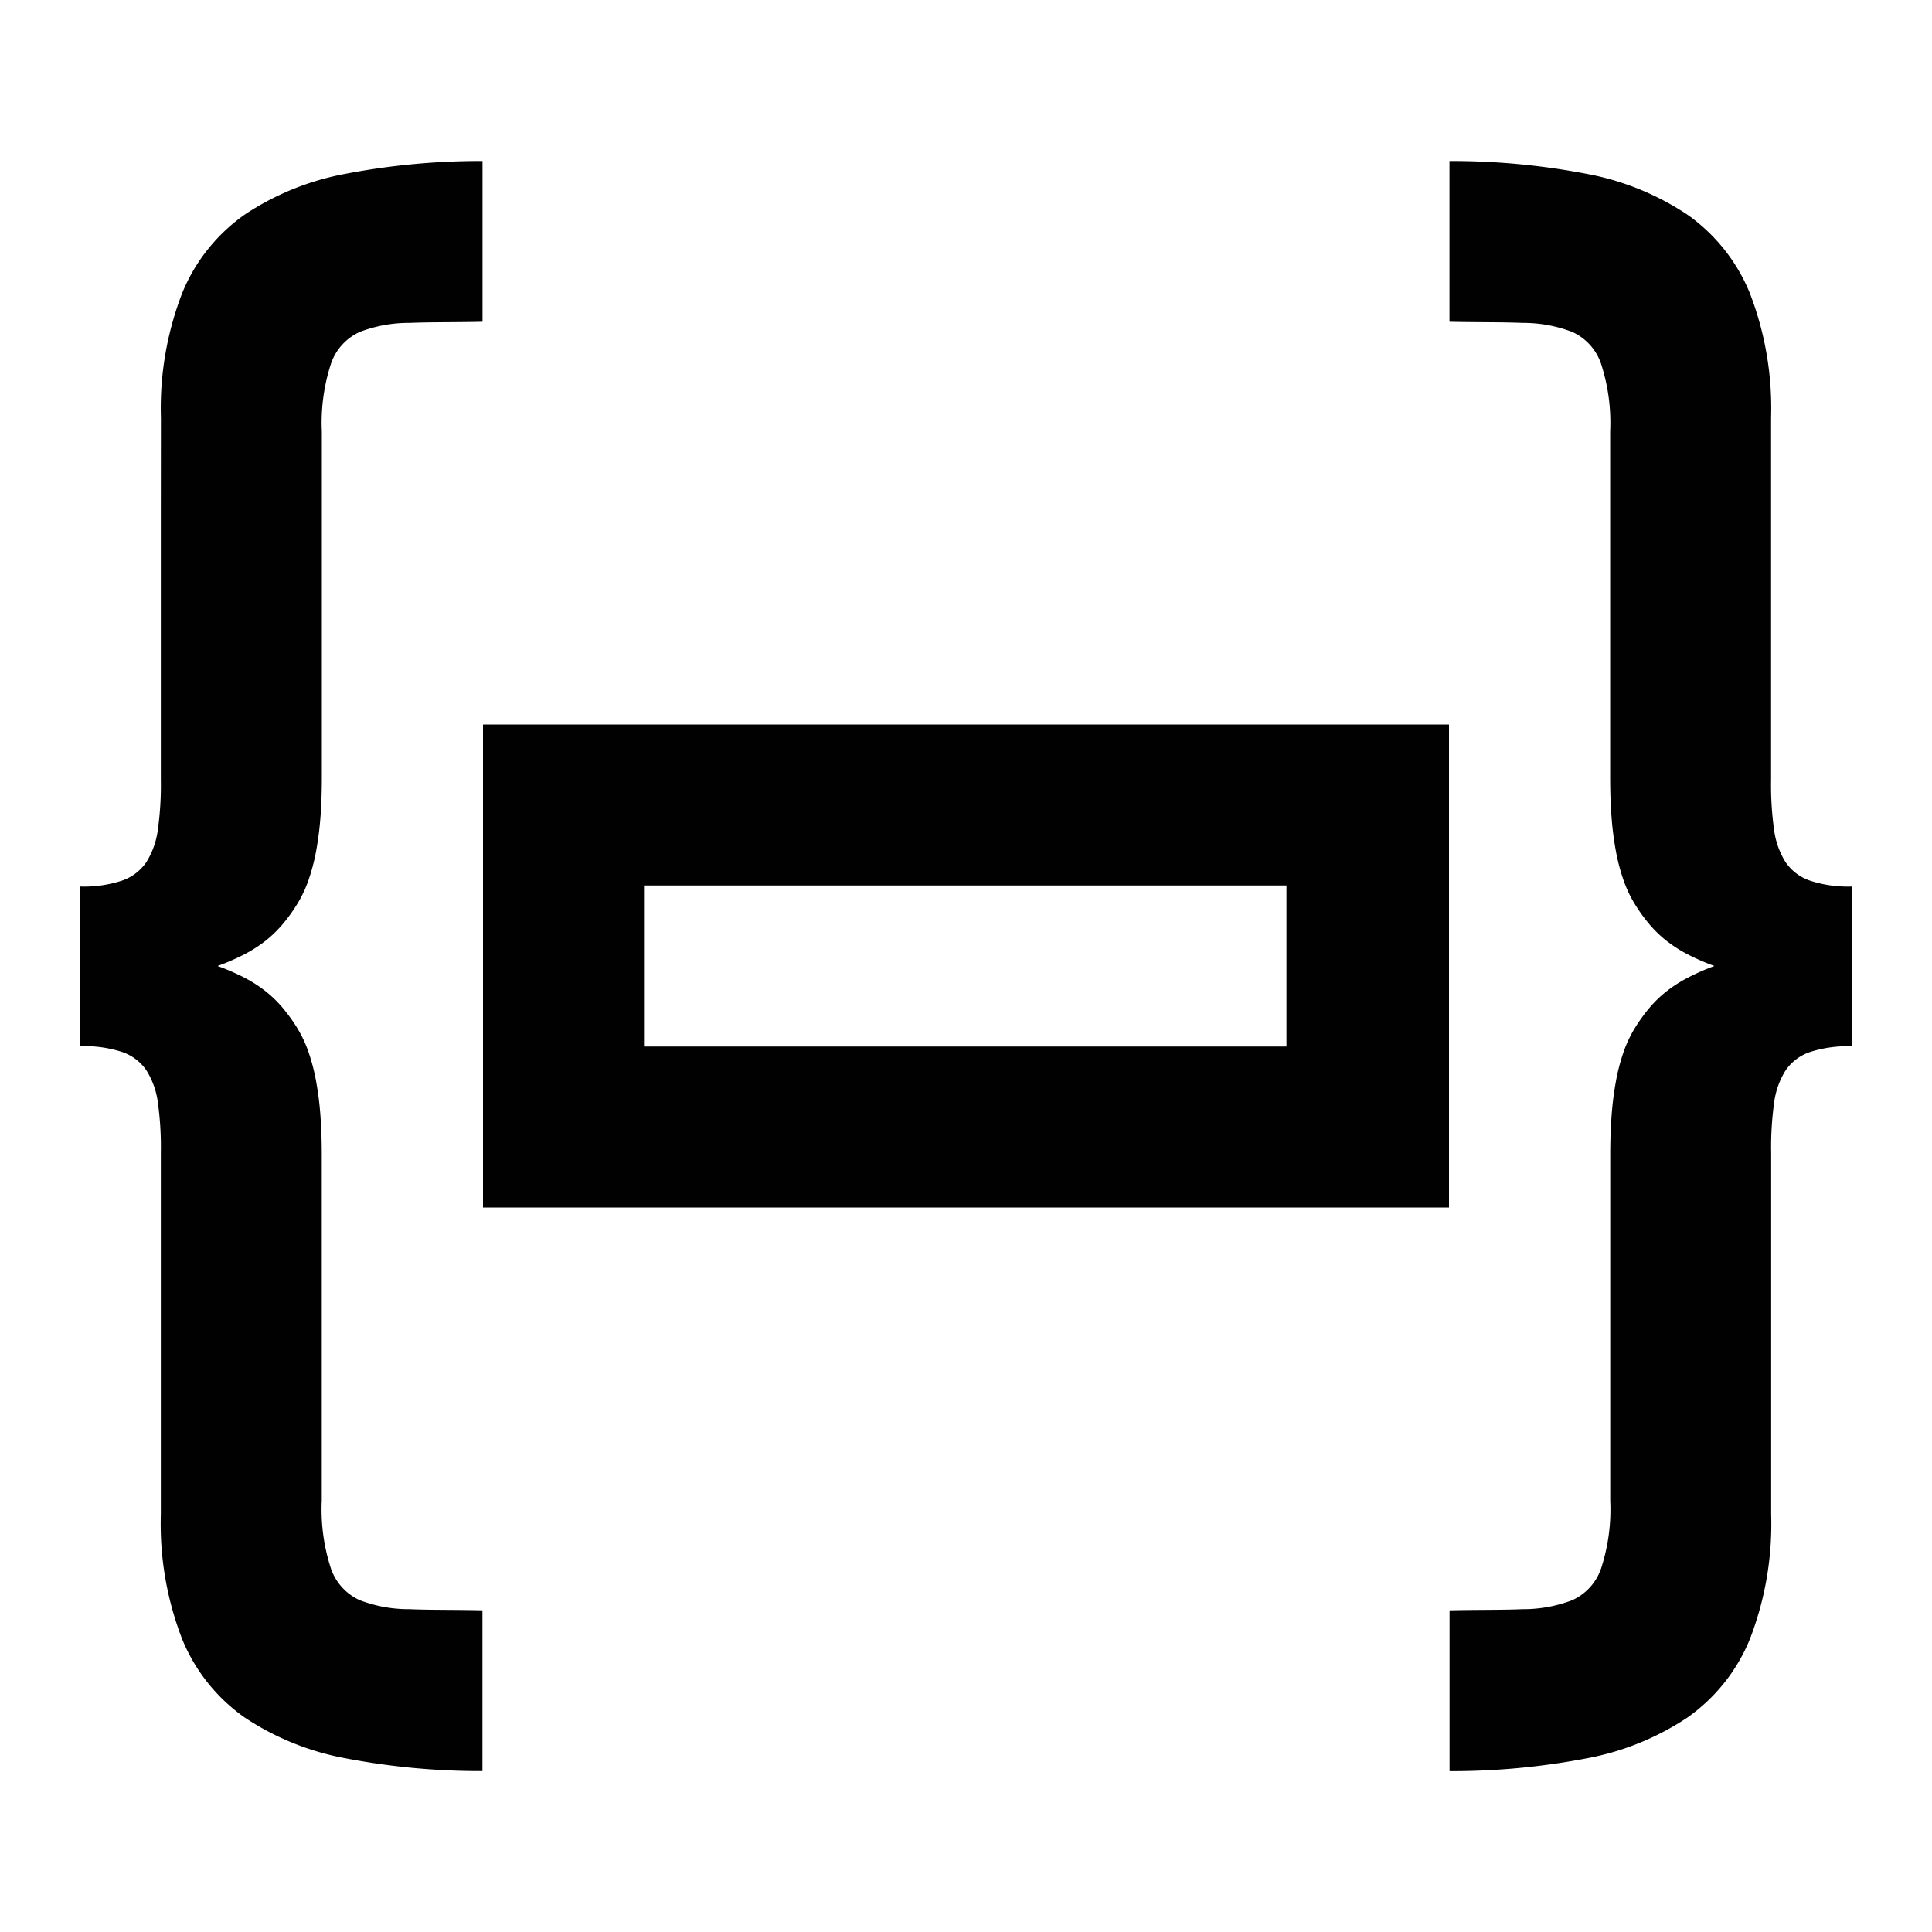 <svg id="Layer_2" data-name="Layer 2" xmlns="http://www.w3.org/2000/svg" viewBox="0 0 24 24"><defs><style>.cls-1{fill:#010101;}</style></defs><path class="cls-1" d="M23.002,11.013l.001.247.001.247.001.247.001.247-.001.249-.001.249-.001.249-.001.249a1.534,1.534,0,0,0-.516.071.599.599,0,0,0-.304.228.991.991,0,0,0-.144.408,3.981,3.981,0,0,0-.036.613l-0,1.124-0,1.124-0,1.124-0,1.124a3.962,3.962,0,0,1-.267,1.555,2.213,2.213,0,0,1-.778.971,3.361,3.361,0,0,1-1.254.505,8.892,8.892,0,0,1-1.696.158V20.004c.351-.008.651-.003.904-.014a1.7,1.7,0,0,0,.62-.112.67.67,0,0,0,.357-.39,2.371,2.371,0,0,0,.115-.847l0-1.074 0-1.074 0-1.074 0-1.074q0-.262.017-.491a3.986,3.986,0,0,1,.054-.424,2.423,2.423,0,0,1,.093-.357,1.509,1.509,0,0,1,.134-.289,2.052,2.052,0,0,1,.188-.263,1.486,1.486,0,0,1,.215-.208,1.685,1.685,0,0,1,.263-.168A2.839,2.839,0,0,1,21.297,12a2.839,2.839,0,0,1-.331-.144,1.684,1.684,0,0,1-.263-.168,1.486,1.486,0,0,1-.215-.208,2.053,2.053,0,0,1-.188-.263A1.509,1.509,0,0,1,20.166,10.928a2.423,2.423,0,0,1-.093-.356,3.986,3.986,0,0,1-.054-.424q-.017-.229-.017-.491l-0-1.074L20.002,7.508l-0-1.074-0-1.074a2.371,2.371,0,0,0-.115-.847.67.67,0,0,0-.357-.39,1.7,1.7,0,0,0-.62-.112c-.253-.011-.553-.006-.904-.014V2a8.89,8.89,0,0,1,1.696.158,3.361,3.361,0,0,1,1.254.505,2.213,2.213,0,0,1,.778.971,3.962,3.962,0,0,1,.267,1.555l0,1.124 0,1.124 0,1.124 0,1.124a4.005,4.005,0,0,0,.036.614,1.006,1.006,0,0,0,.144.411.602.602,0,0,0,.304.23A1.511,1.511,0,0,0,23.002,11.013Zm-22.004,0-.001.247-.001.247-.001.247L.994,12l.001.249.001.249.001.249.001.249a1.534,1.534,0,0,1,.516.071.599.599,0,0,1,.304.228.991.991,0,0,1,.144.408,3.981,3.981,0,0,1,.036.613l0,1.124 0,1.124 0,1.124 0,1.124a3.962,3.962,0,0,0,.267,1.555,2.213,2.213,0,0,0,.778.971,3.361,3.361,0,0,0,1.254.505,8.892,8.892,0,0,0,1.696.158V20.004c-.351-.008-.651-.003-.904-.014a1.7,1.7,0,0,1-.62-.112.67.67,0,0,1-.357-.39,2.371,2.371,0,0,1-.115-.847l-0-1.074-0-1.074-0-1.074L3.997,14.343q0-.262-.017-.491a3.986,3.986,0,0,0-.054-.424,2.423,2.423,0,0,0-.093-.357,1.509,1.509,0,0,0-.134-.289,2.052,2.052,0,0,0-.188-.263,1.486,1.486,0,0,0-.215-.208,1.685,1.685,0,0,0-.263-.168A2.839,2.839,0,0,0,2.703,12a2.839,2.839,0,0,0,.331-.144,1.684,1.684,0,0,0,.263-.168A1.486,1.486,0,0,0,3.512,11.48a2.053,2.053,0,0,0,.188-.263A1.509,1.509,0,0,0,3.834,10.928a2.423,2.423,0,0,0,.093-.356,3.986,3.986,0,0,0,.054-.424q.017-.229.017-.491l0-1.074L3.998,7.508l0-1.074 0-1.074a2.371,2.371,0,0,1,.115-.847.67.67,0,0,1,.357-.39,1.7,1.7,0,0,1,.62-.112c.253-.011.553-.006.904-.014V2a8.89,8.89,0,0,0-1.696.158,3.361,3.361,0,0,0-1.254.505,2.213,2.213,0,0,0-.778.971,3.962,3.962,0,0,0-.267,1.555L1.998,6.313l-0,1.124-0,1.124-0,1.124a4.005,4.005,0,0,1-.036.614,1.006,1.006,0,0,1-.144.411.602.602,0,0,1-.304.23A1.511,1.511,0,0,1,.998,11.013ZM18,9v6H6V9H18Zm-2.019,2H8V13h7.981V11Z"/></svg>